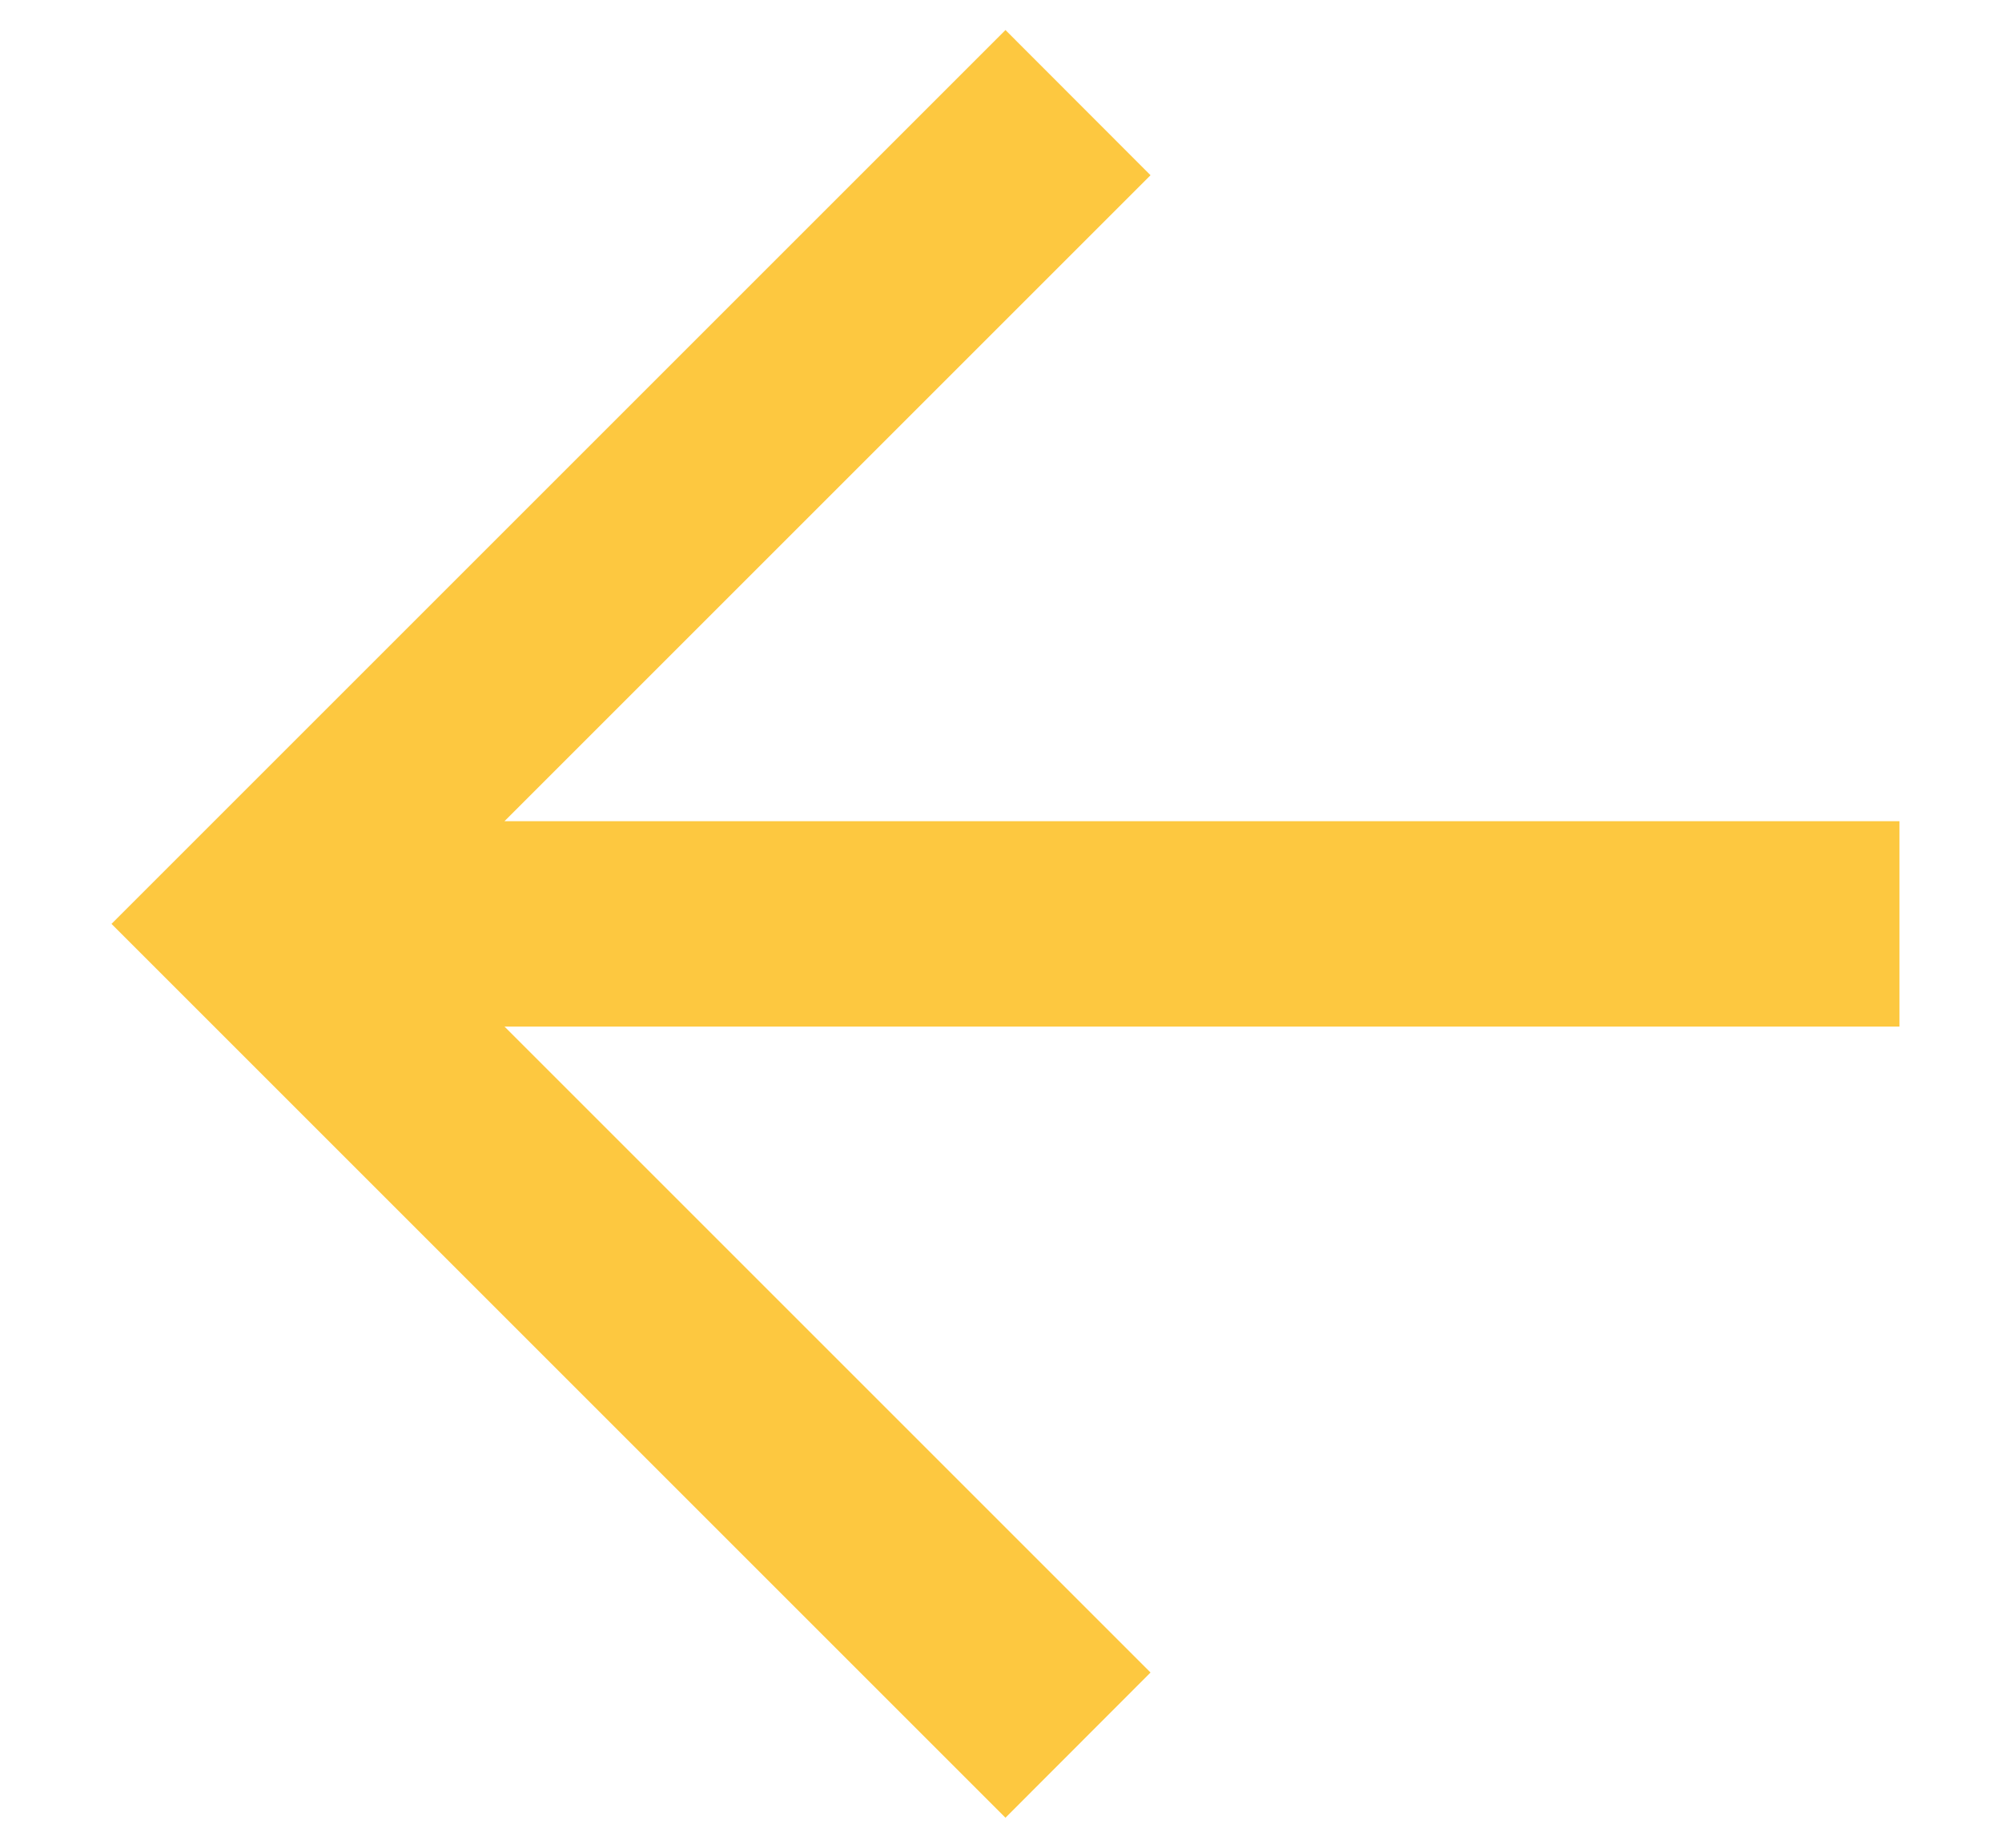 <svg width="13" height="12" viewBox="0 0 13 12" fill="none" xmlns="http://www.w3.org/2000/svg">
<path d="M7.471 10.862L3.276 6.667L12.334 6.667L12.334 5.333L3.276 5.333L7.471 1.138L6.529 0.195L0.724 6L6.529 11.805L7.471 10.862Z" fill="#FDC840"/>
</svg>
